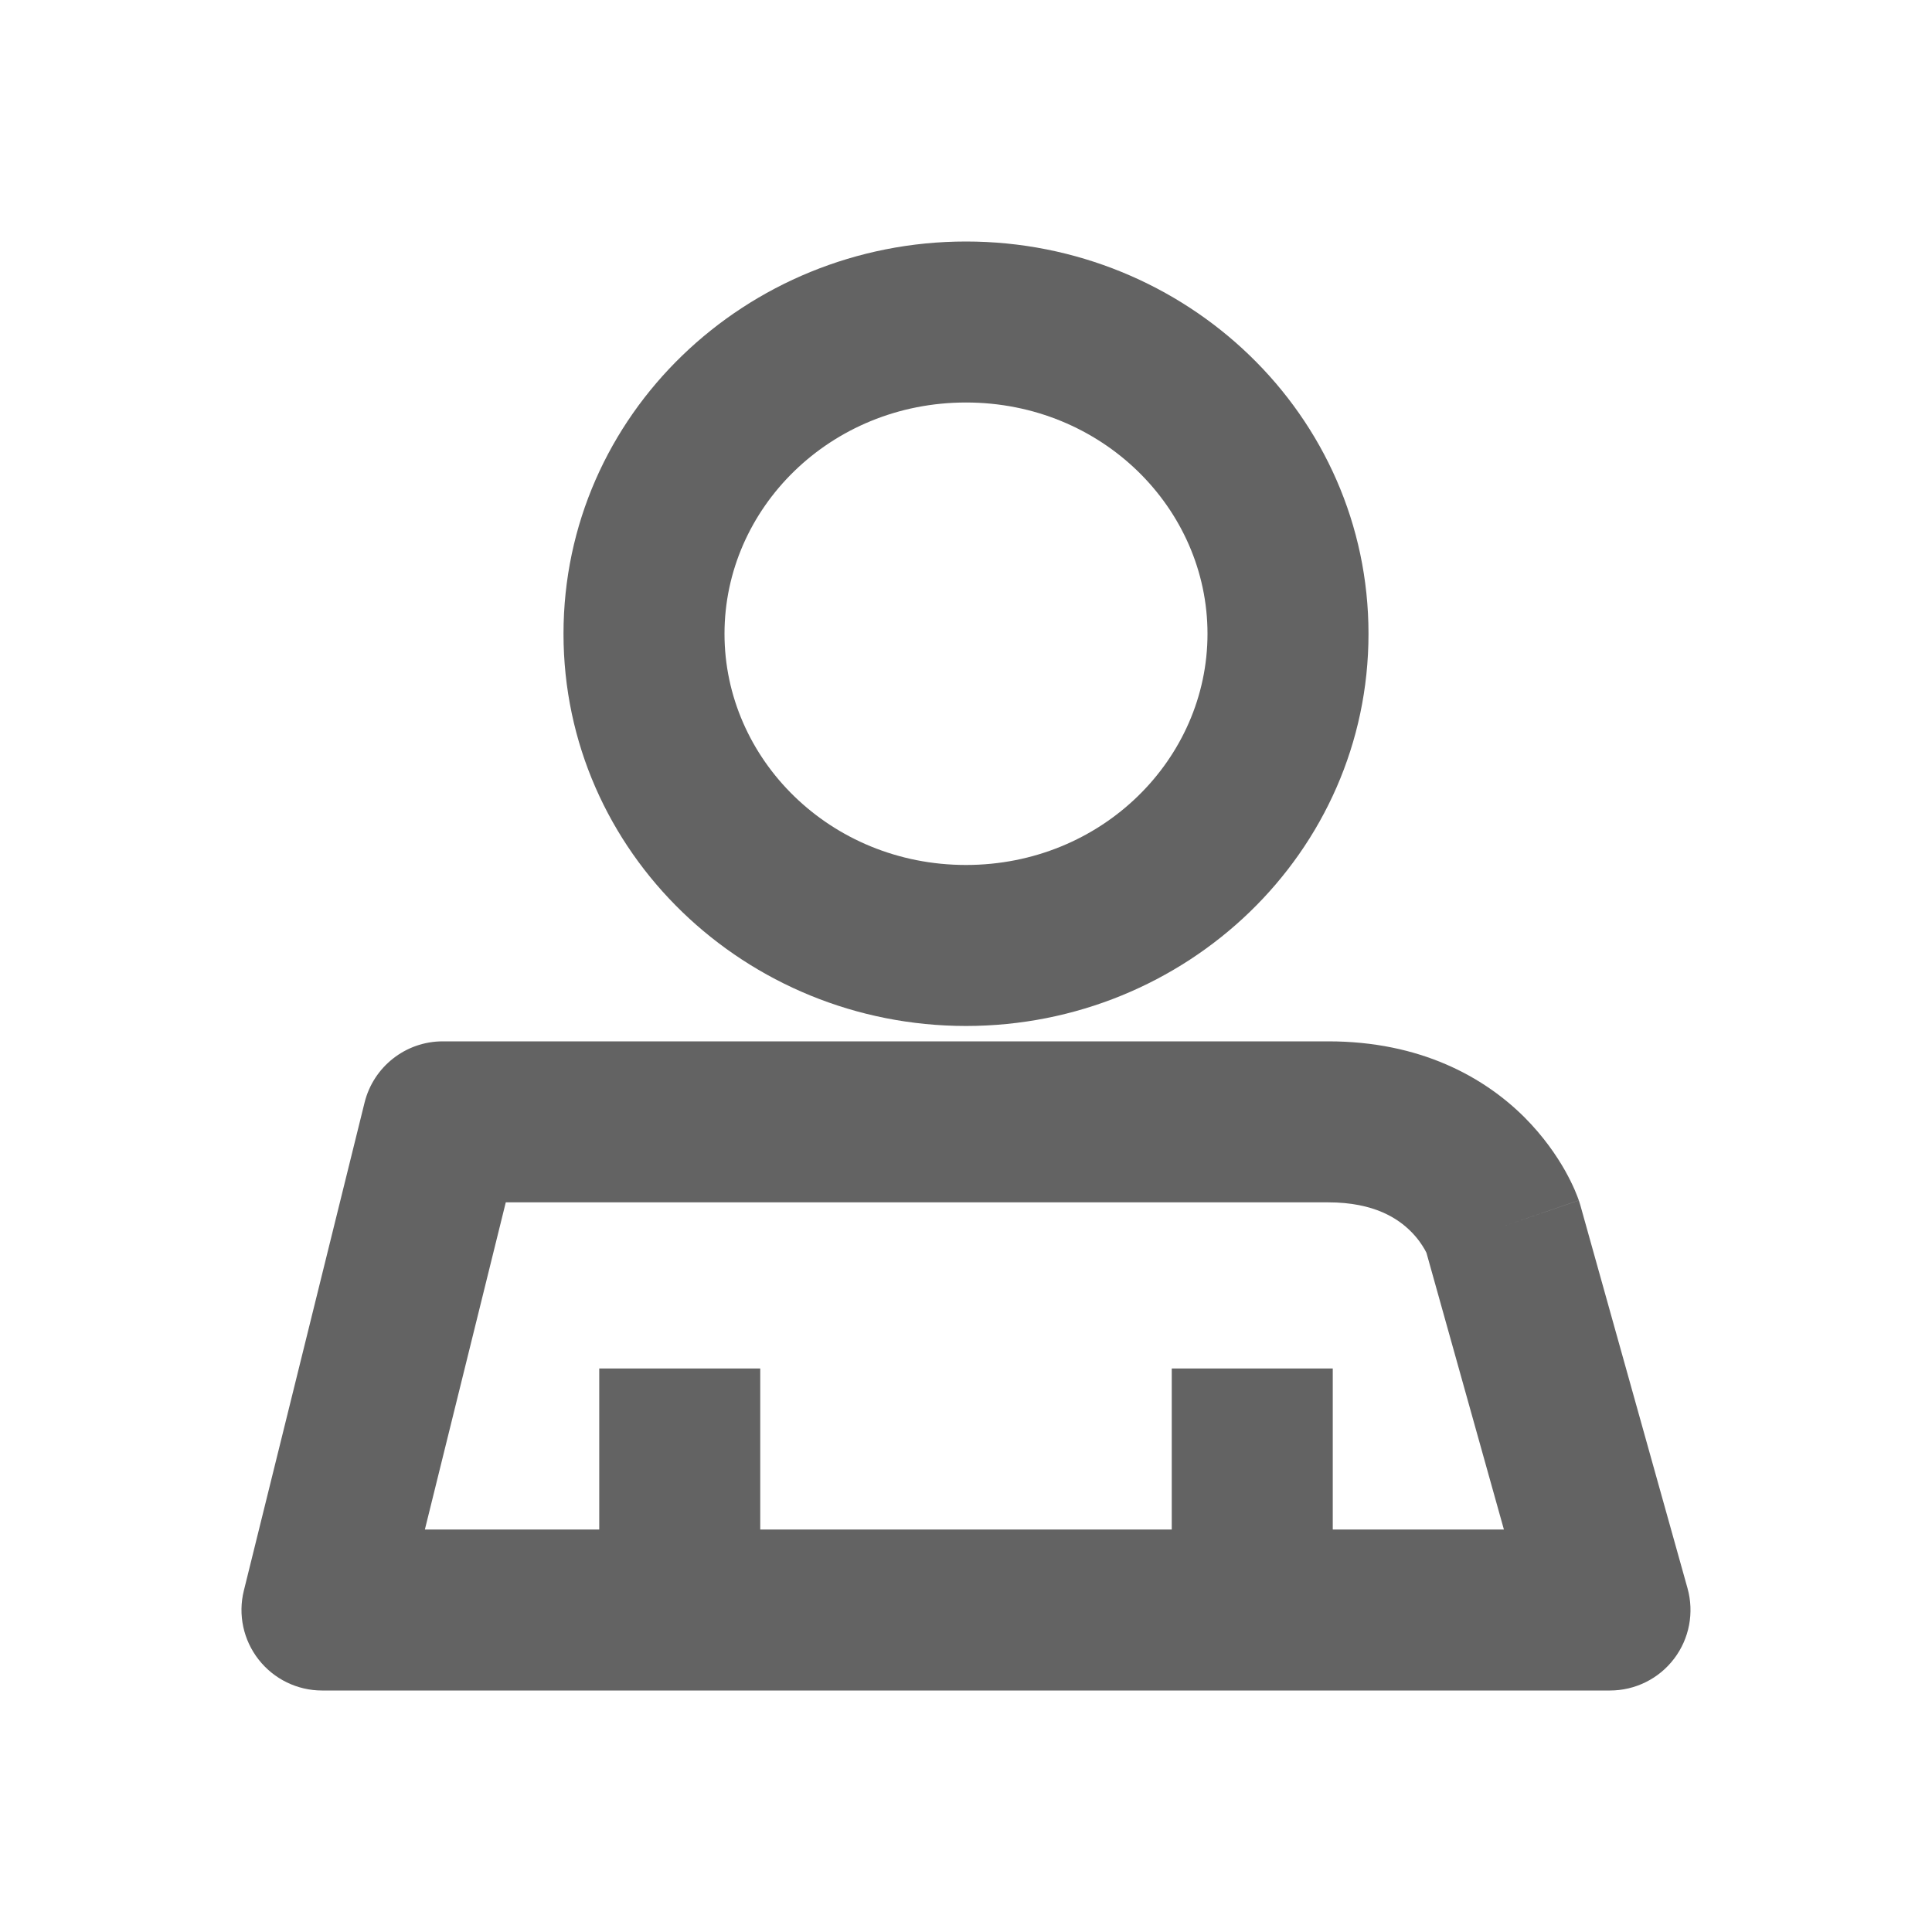 <svg width="24" height="24" viewBox="0 0 24 24" fill="none" xmlns="http://www.w3.org/2000/svg">
<path fill-rule="evenodd" clip-rule="evenodd" d="M12 5C10.312 5 9 6.316 9 7.873C9 9.429 10.312 10.745 12 10.745C13.688 10.745 15 9.429 15 7.873C15 6.316 13.688 5 12 5ZM7 7.873C7 5.151 9.269 3 12 3C14.731 3 17 5.151 17 7.873C17 10.594 14.731 12.745 12 12.745C9.269 12.745 7 10.594 7 7.873ZM4.529 13.696C4.64 13.25 5.04 12.936 5.5 12.936V13.936C5.5 12.936 5.5 12.936 5.5 12.936H16.5C17.645 12.936 18.435 13.38 18.935 13.877C19.175 14.117 19.337 14.357 19.442 14.542C19.494 14.635 19.533 14.716 19.561 14.78C19.574 14.811 19.585 14.838 19.594 14.861C19.598 14.872 19.602 14.882 19.605 14.89L19.609 14.902L19.611 14.907L19.612 14.91L19.613 14.911C19.613 14.912 19.613 14.912 18.667 15.236L19.613 14.912C19.619 14.93 19.625 14.948 19.63 14.966L20.963 19.73C21.047 20.032 20.986 20.355 20.797 20.604C20.608 20.854 20.313 21 20 21H4C3.693 21 3.402 20.858 3.213 20.616C3.023 20.374 2.955 20.058 3.029 19.76L4.529 13.696ZM17.72 15.563C17.715 15.553 17.708 15.539 17.699 15.523C17.666 15.465 17.61 15.38 17.524 15.295C17.37 15.142 17.077 14.936 16.5 14.936H6.283L5.278 19H7.444V17H9.444V19H14.556V17H16.556V19H18.682L17.72 15.563Z" fill="#636363"/>
</svg>

